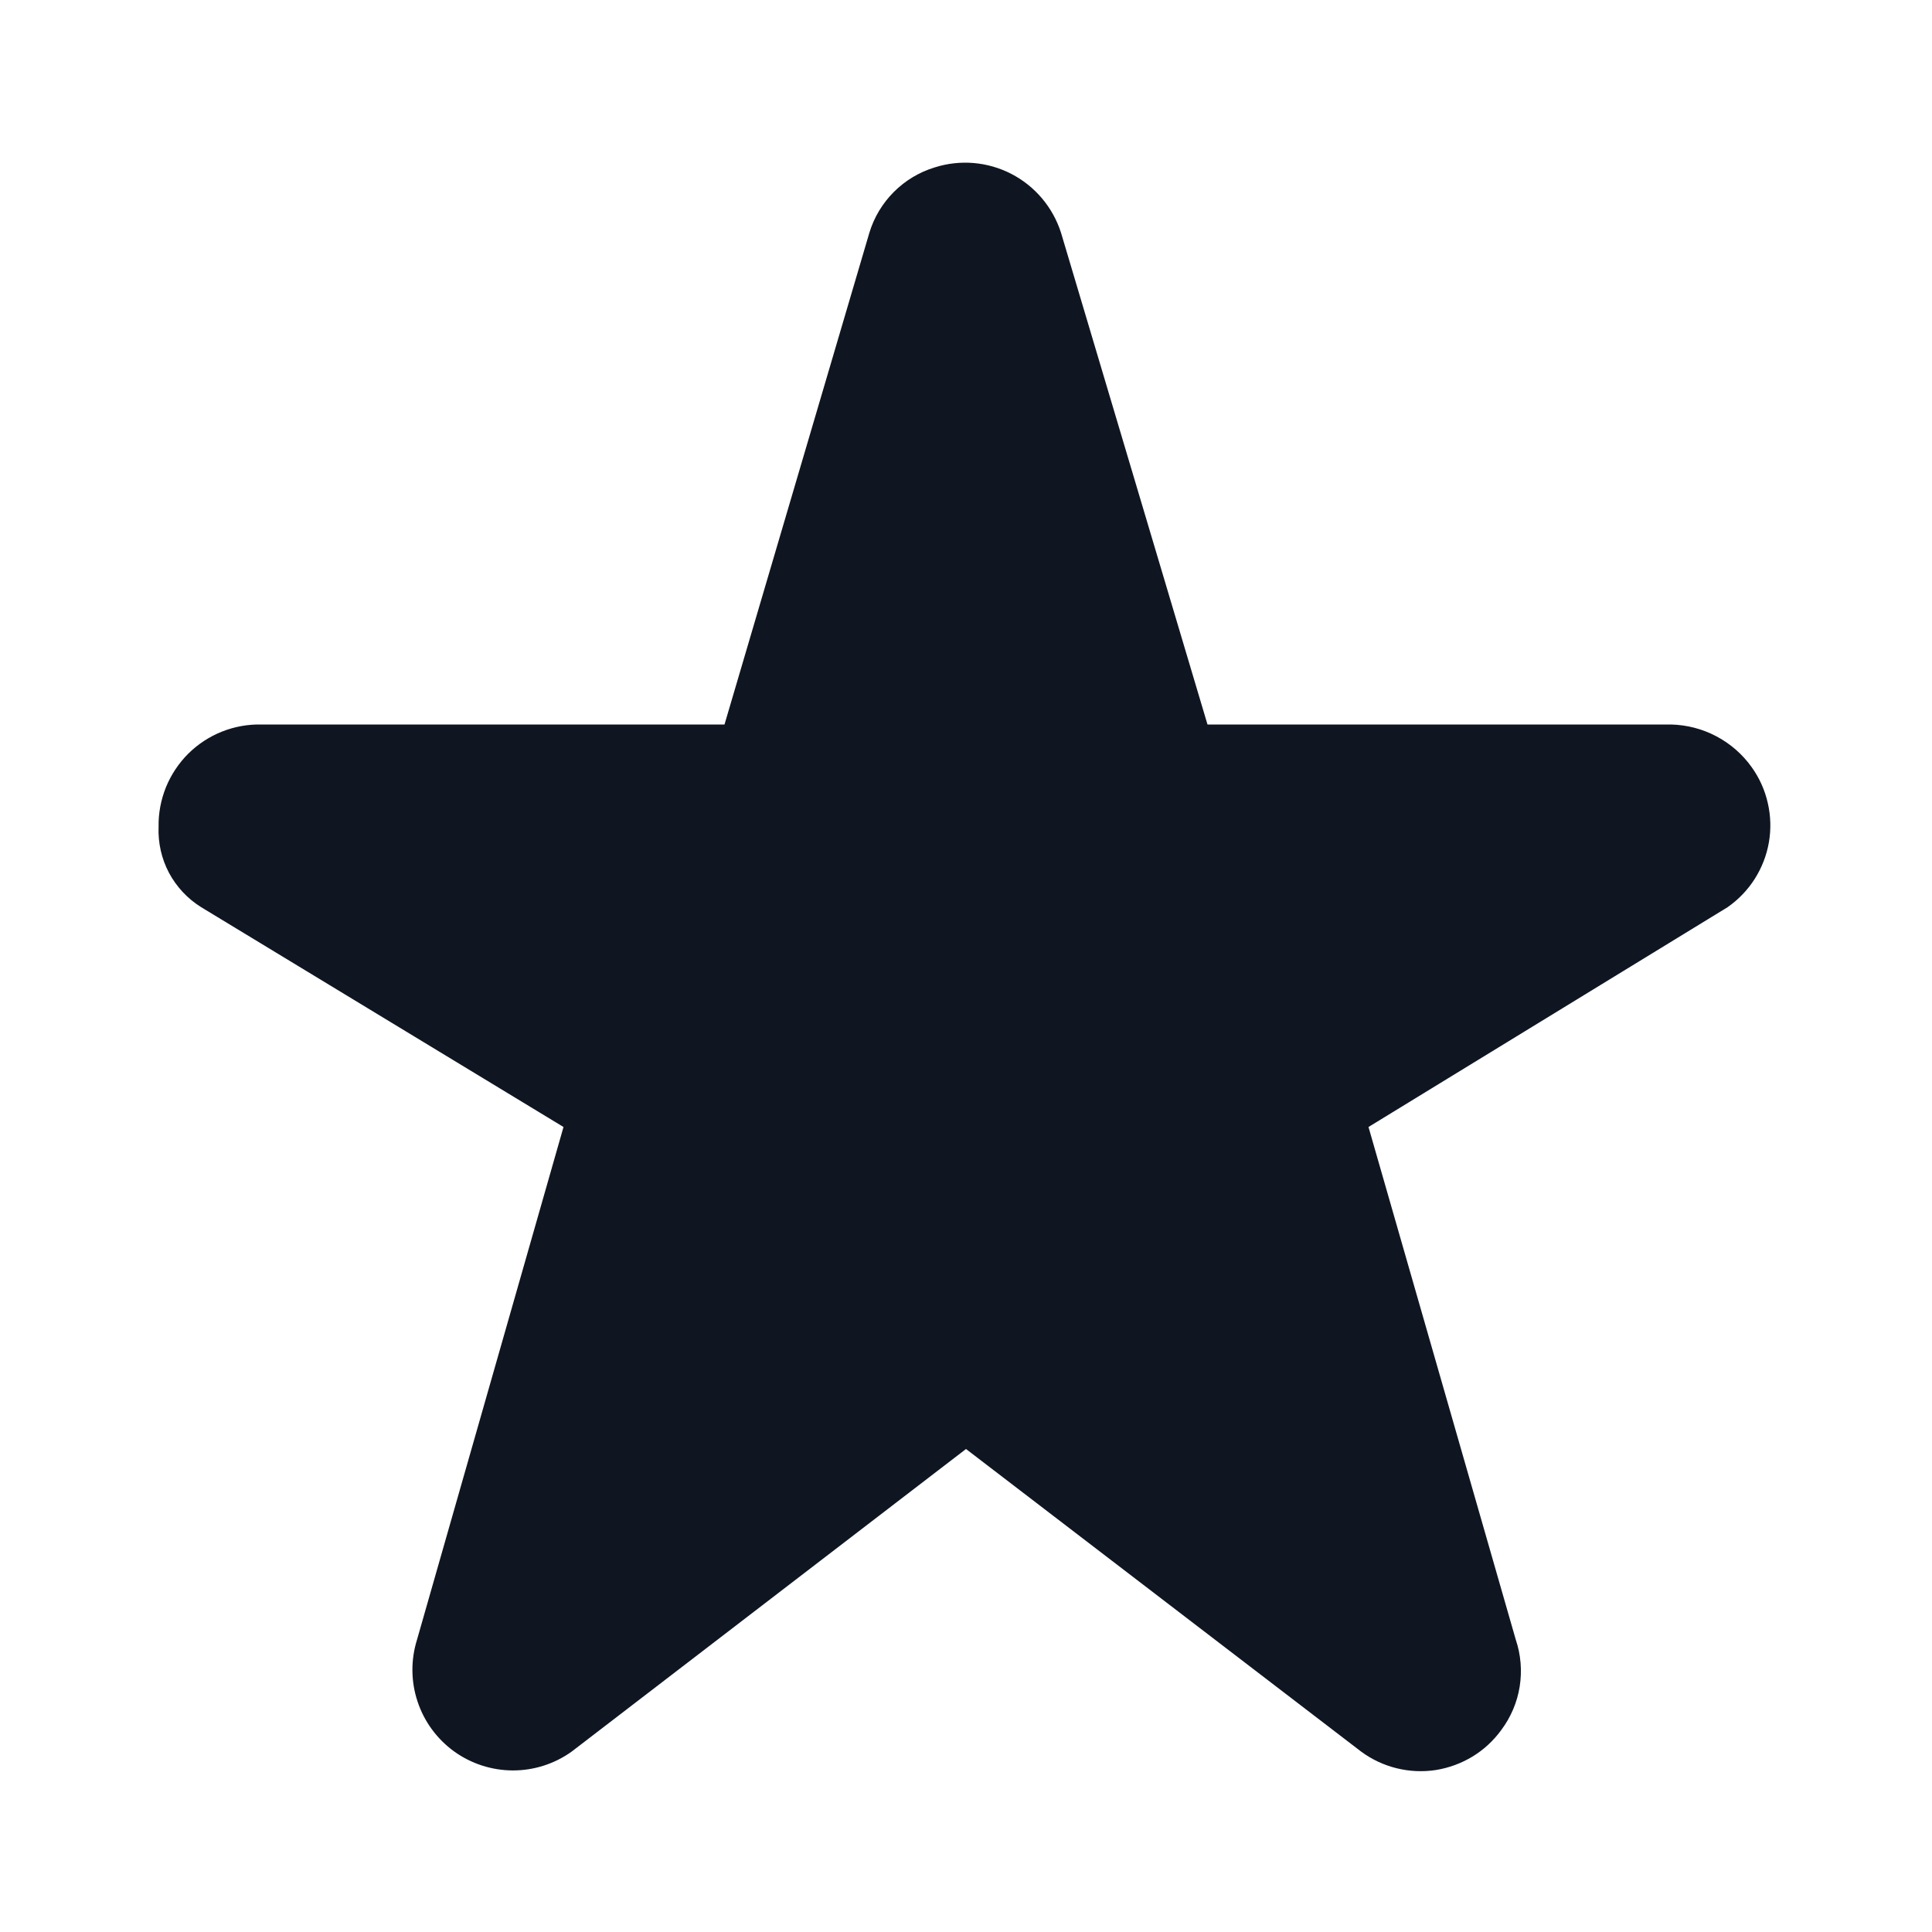 <svg width="24" height="24" viewBox="0 0 24 24" fill="none" xmlns="http://www.w3.org/2000/svg">
<path d="M9 9L10.8 2.89C10.858 2.699 10.963 2.525 11.104 2.384C11.245 2.243 11.419 2.138 11.61 2.08C11.926 1.979 12.268 2.008 12.563 2.16C12.857 2.312 13.079 2.575 13.18 2.89L15 9H20.76C20.956 9.005 21.149 9.055 21.322 9.147C21.496 9.239 21.646 9.37 21.76 9.53C21.856 9.664 21.924 9.815 21.96 9.975C21.997 10.135 22.002 10.301 21.974 10.463C21.946 10.625 21.886 10.779 21.798 10.918C21.71 11.056 21.595 11.176 21.46 11.27L17 14L18.83 20.37C18.893 20.557 18.909 20.757 18.878 20.952C18.847 21.147 18.768 21.332 18.65 21.49C18.554 21.622 18.433 21.735 18.293 21.82C18.153 21.905 17.998 21.962 17.836 21.988C17.674 22.013 17.509 22.005 17.35 21.966C17.191 21.927 17.042 21.857 16.91 21.76L12 18L7.1 21.76C6.887 21.912 6.631 21.994 6.369 21.993C6.107 21.992 5.852 21.909 5.64 21.756C5.428 21.602 5.269 21.386 5.187 21.137C5.104 20.888 5.102 20.62 5.18 20.37L7 14L2.5 11.27C2.331 11.165 2.193 11.018 2.099 10.842C2.006 10.666 1.962 10.469 1.97 10.27C1.967 10.102 1.999 9.934 2.062 9.778C2.126 9.622 2.22 9.481 2.339 9.362C2.459 9.244 2.601 9.15 2.758 9.088C2.914 9.026 3.082 8.996 3.25 9H9Z" fill="#0F1621"/>
</svg>
